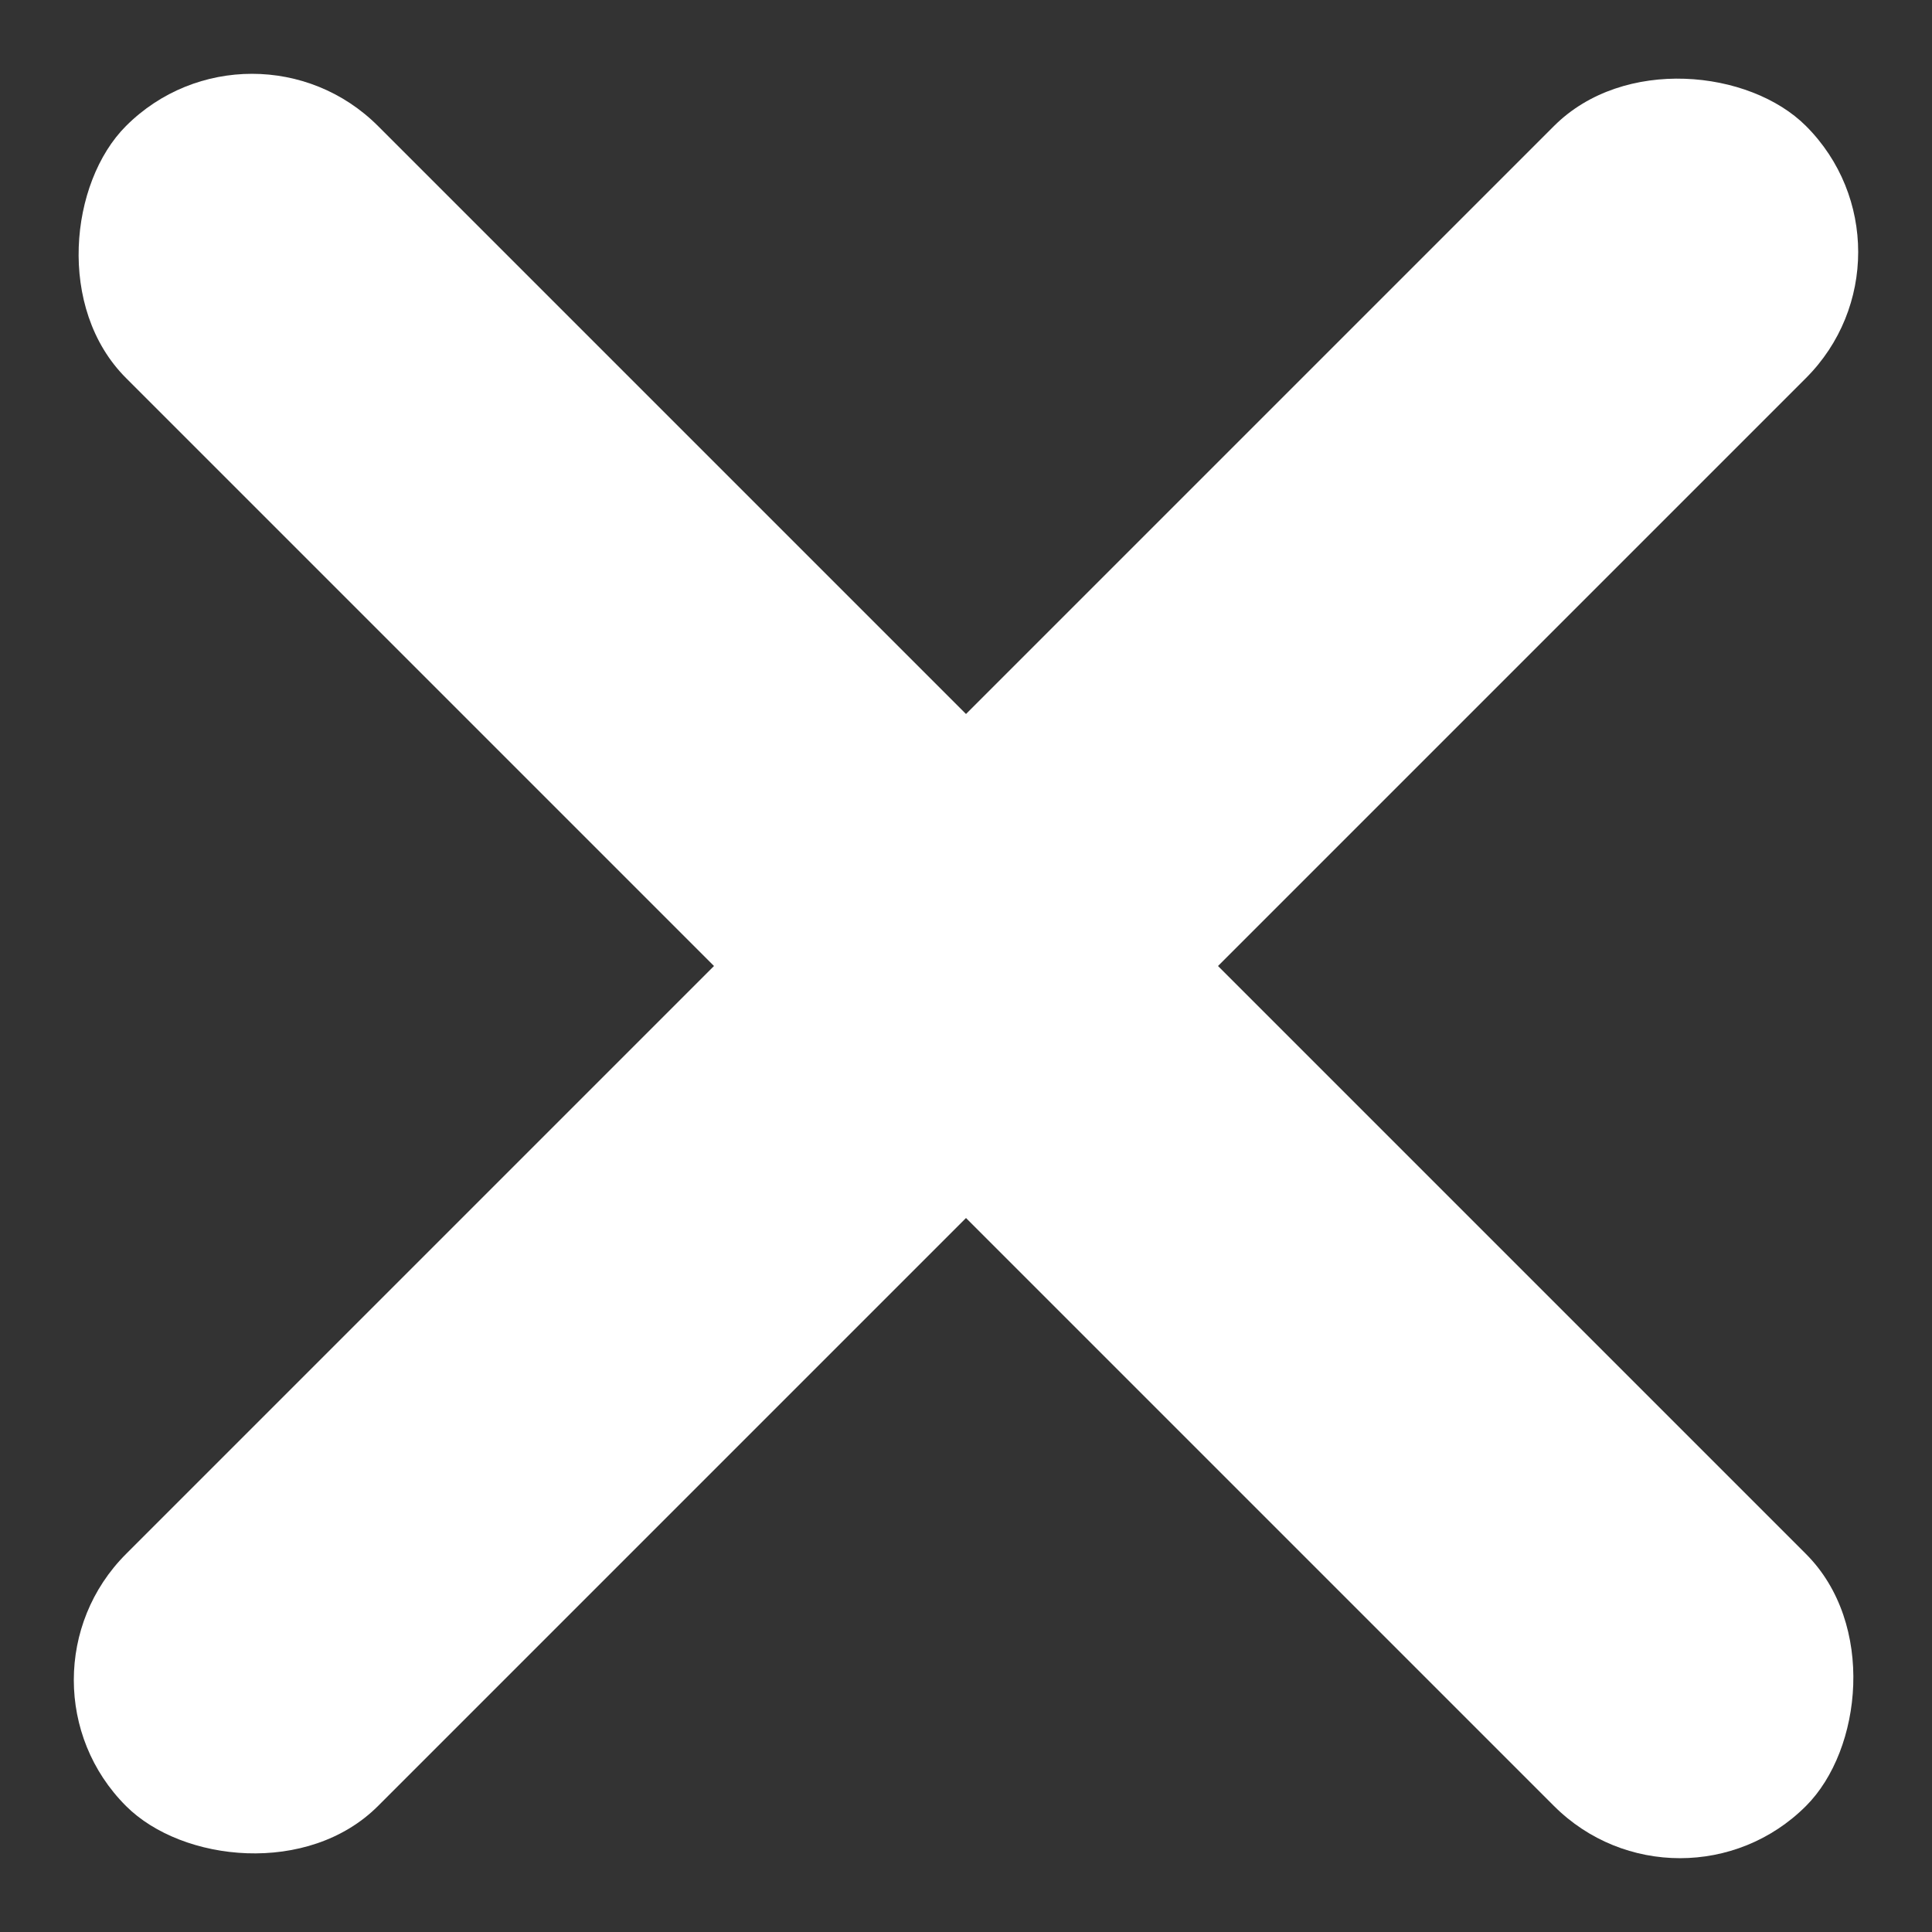 <svg xmlns="http://www.w3.org/2000/svg" width="65.054" height="65.054" viewBox="0 0 65.054 65.054"><rect x="0" y="0" width="65.054" height="65.054" fill="#333333" stroke="none"/><g transform="translate(-100.473 -331.473)"><rect width="80" height="12" rx="6" transform="translate(108.958 331.473) rotate(45)" fill="#fff"/><rect width="80" height="12" rx="6" transform="translate(100.473 388.042) rotate(-45)" fill="#fff"/></g></svg>